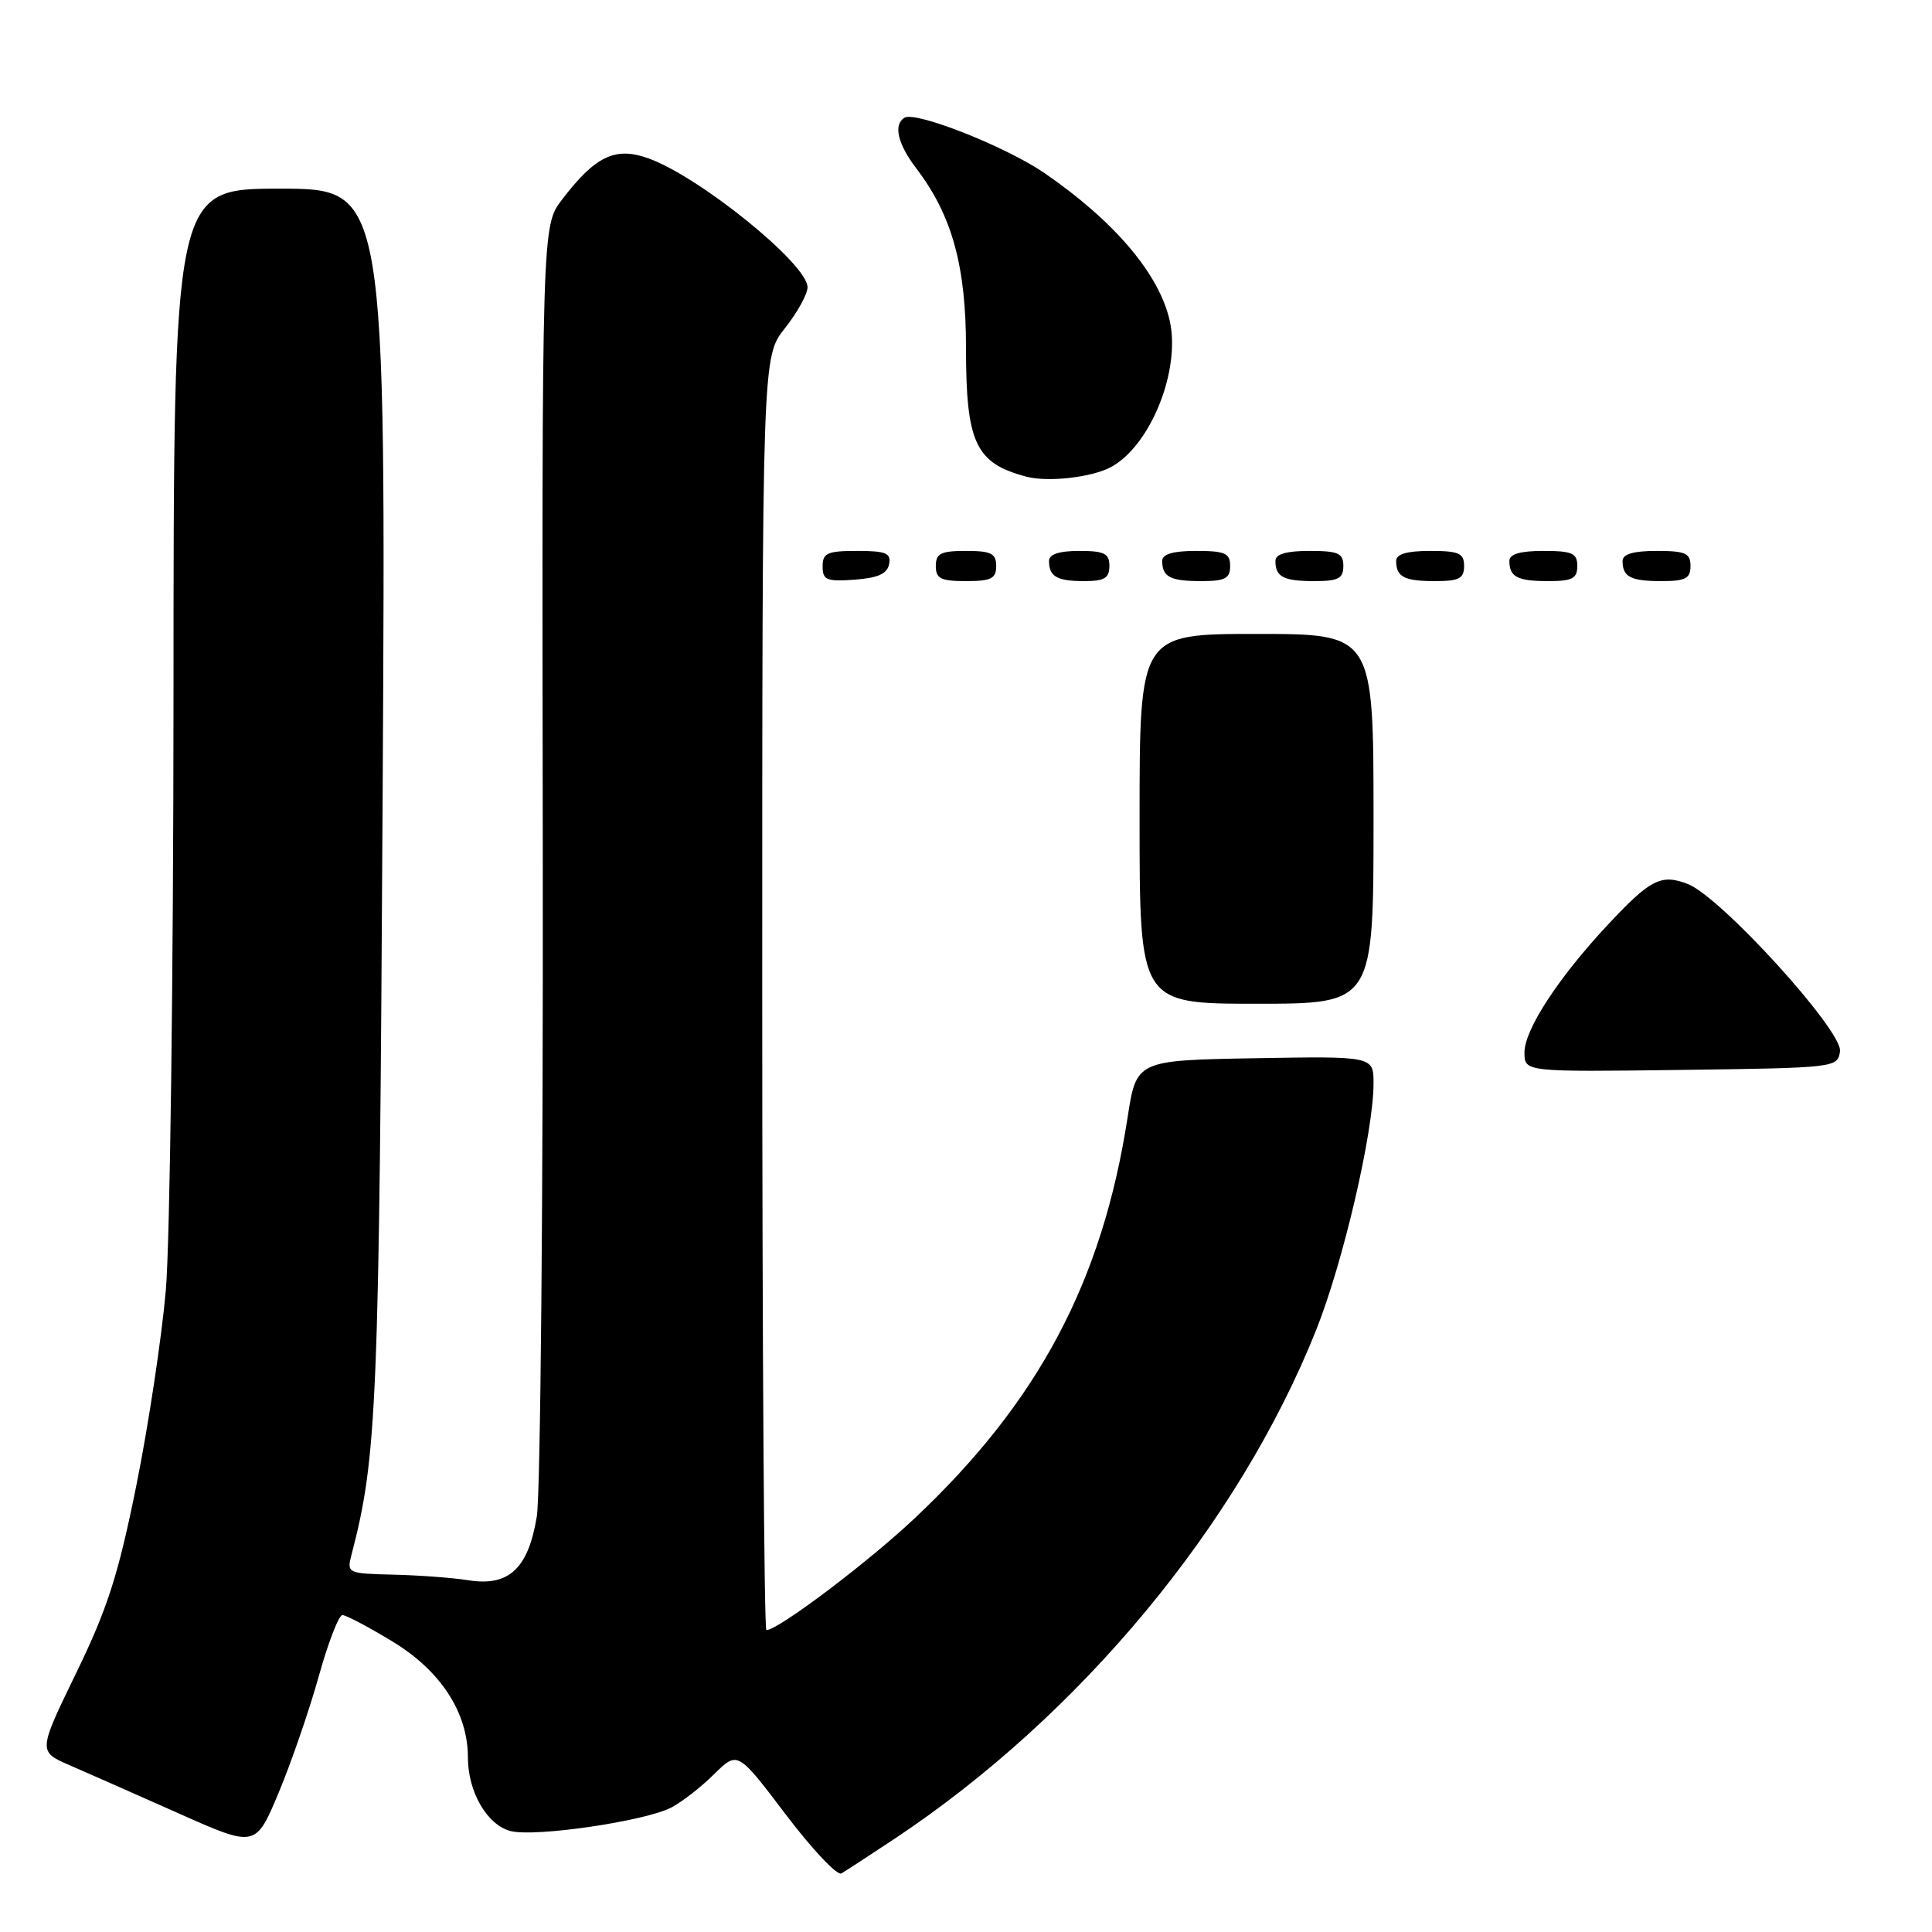 <?xml version="1.0" encoding="UTF-8" standalone="no"?>
<!DOCTYPE svg PUBLIC "-//W3C//DTD SVG 1.1//EN" "http://www.w3.org/Graphics/SVG/1.1/DTD/svg11.dtd" >
<svg xmlns="http://www.w3.org/2000/svg" xmlns:xlink="http://www.w3.org/1999/xlink" version="1.1" viewBox="0 0 256 256">
 <g >
 <path fill="currentColor"
d=" M 118.50 243.67 C 143.14 227.30 164.12 201.99 174.40 176.23 C 177.98 167.25 182.00 149.97 182.00 143.57 C 182.00 139.95 182.00 139.95 166.29 140.22 C 150.58 140.50 150.58 140.50 149.41 148.08 C 146.05 169.81 137.60 185.74 121.22 201.16 C 115.00 207.03 103.10 216.00 101.55 216.00 C 101.25 216.00 101.00 178.04 101.00 131.64 C 101.00 47.28 101.00 47.28 104.00 43.50 C 105.65 41.42 107.00 38.98 107.00 38.06 C 107.00 34.97 92.60 23.33 85.83 20.95 C 81.49 19.42 78.86 20.70 74.47 26.45 C 71.80 29.95 71.80 29.95 71.92 112.72 C 71.98 158.25 71.62 197.95 71.13 200.94 C 70.00 207.86 67.42 210.25 62.05 209.39 C 59.99 209.06 55.52 208.73 52.12 208.65 C 46.03 208.50 45.94 208.46 46.58 206.00 C 49.97 192.96 50.24 186.50 50.70 105.75 C 51.15 25.00 51.15 25.00 37.08 25.00 C 23.00 25.00 23.00 25.00 22.99 92.25 C 22.98 129.24 22.52 164.68 21.97 171.01 C 21.41 177.35 19.65 189.00 18.05 196.91 C 15.67 208.70 14.23 213.18 10.09 221.69 C 5.04 232.09 5.04 232.09 9.27 233.92 C 11.60 234.93 18.09 237.80 23.69 240.29 C 33.88 244.83 33.88 244.83 36.96 237.45 C 38.65 233.39 41.03 226.46 42.26 222.04 C 43.49 217.63 44.89 214.01 45.37 214.01 C 45.85 214.00 48.85 215.59 52.04 217.53 C 58.40 221.39 62.00 226.93 62.00 232.87 C 62.00 237.45 64.56 241.85 67.68 242.63 C 70.94 243.45 85.51 241.31 88.96 239.50 C 90.36 238.77 92.91 236.79 94.62 235.09 C 97.74 232.01 97.74 232.01 104.11 240.42 C 107.61 245.04 110.93 248.56 111.49 248.24 C 112.05 247.91 115.20 245.86 118.50 243.67 Z  M 243.81 139.31 C 244.20 136.62 228.02 118.83 223.65 117.14 C 220.09 115.76 218.68 116.49 212.92 122.67 C 206.46 129.60 202.00 136.45 202.00 139.45 C 202.00 142.04 202.00 142.04 222.75 141.77 C 243.24 141.50 243.50 141.47 243.81 139.31 Z  M 182.00 108.50 C 182.00 84.00 182.00 84.00 166.50 84.00 C 151.00 84.00 151.00 84.00 151.00 108.50 C 151.00 133.00 151.00 133.00 166.50 133.00 C 182.00 133.00 182.00 133.00 182.00 108.50 Z  M 117.81 74.75 C 118.09 73.29 117.39 73.00 113.57 73.00 C 109.62 73.00 109.00 73.28 109.00 75.06 C 109.00 76.86 109.53 77.08 113.24 76.81 C 116.34 76.58 117.57 76.03 117.81 74.75 Z  M 132.00 75.00 C 132.00 73.33 131.33 73.00 128.00 73.00 C 124.67 73.00 124.00 73.33 124.00 75.00 C 124.00 76.67 124.67 77.00 128.00 77.00 C 131.33 77.00 132.00 76.67 132.00 75.00 Z  M 147.00 75.00 C 147.00 73.33 146.33 73.00 143.00 73.00 C 140.33 73.00 139.00 73.44 139.00 74.33 C 139.00 76.40 140.05 77.00 143.67 77.00 C 146.33 77.00 147.00 76.60 147.00 75.00 Z  M 163.00 75.00 C 163.00 73.30 162.33 73.00 158.50 73.00 C 155.42 73.00 154.00 73.42 154.00 74.33 C 154.00 76.45 155.07 77.00 159.17 77.00 C 162.33 77.00 163.00 76.65 163.00 75.00 Z  M 178.00 75.00 C 178.00 73.30 177.33 73.00 173.50 73.00 C 170.42 73.00 169.00 73.42 169.00 74.33 C 169.00 76.45 170.07 77.00 174.17 77.00 C 177.33 77.00 178.00 76.65 178.00 75.00 Z  M 194.00 75.00 C 194.00 73.30 193.33 73.00 189.50 73.00 C 186.42 73.00 185.00 73.42 185.00 74.33 C 185.00 76.45 186.07 77.00 190.17 77.00 C 193.33 77.00 194.00 76.65 194.00 75.00 Z  M 209.00 75.00 C 209.00 73.30 208.33 73.00 204.50 73.00 C 201.42 73.00 200.00 73.42 200.00 74.33 C 200.00 76.45 201.07 77.00 205.17 77.00 C 208.33 77.00 209.00 76.65 209.00 75.00 Z  M 224.00 75.00 C 224.00 73.30 223.33 73.00 219.50 73.00 C 216.42 73.00 215.00 73.42 215.00 74.33 C 215.00 76.45 216.07 77.00 220.17 77.00 C 223.33 77.00 224.00 76.65 224.00 75.00 Z  M 147.19 61.90 C 152.45 59.08 156.48 49.05 154.99 42.48 C 153.60 36.30 147.67 29.31 138.41 22.94 C 133.32 19.44 121.31 14.69 119.84 15.60 C 118.35 16.52 118.94 19.06 121.42 22.32 C 126.15 28.54 128.00 35.22 128.00 46.10 C 128.00 58.70 129.26 61.38 136.00 63.16 C 138.85 63.92 144.64 63.26 147.19 61.90 Z "/>
</g>
</svg>